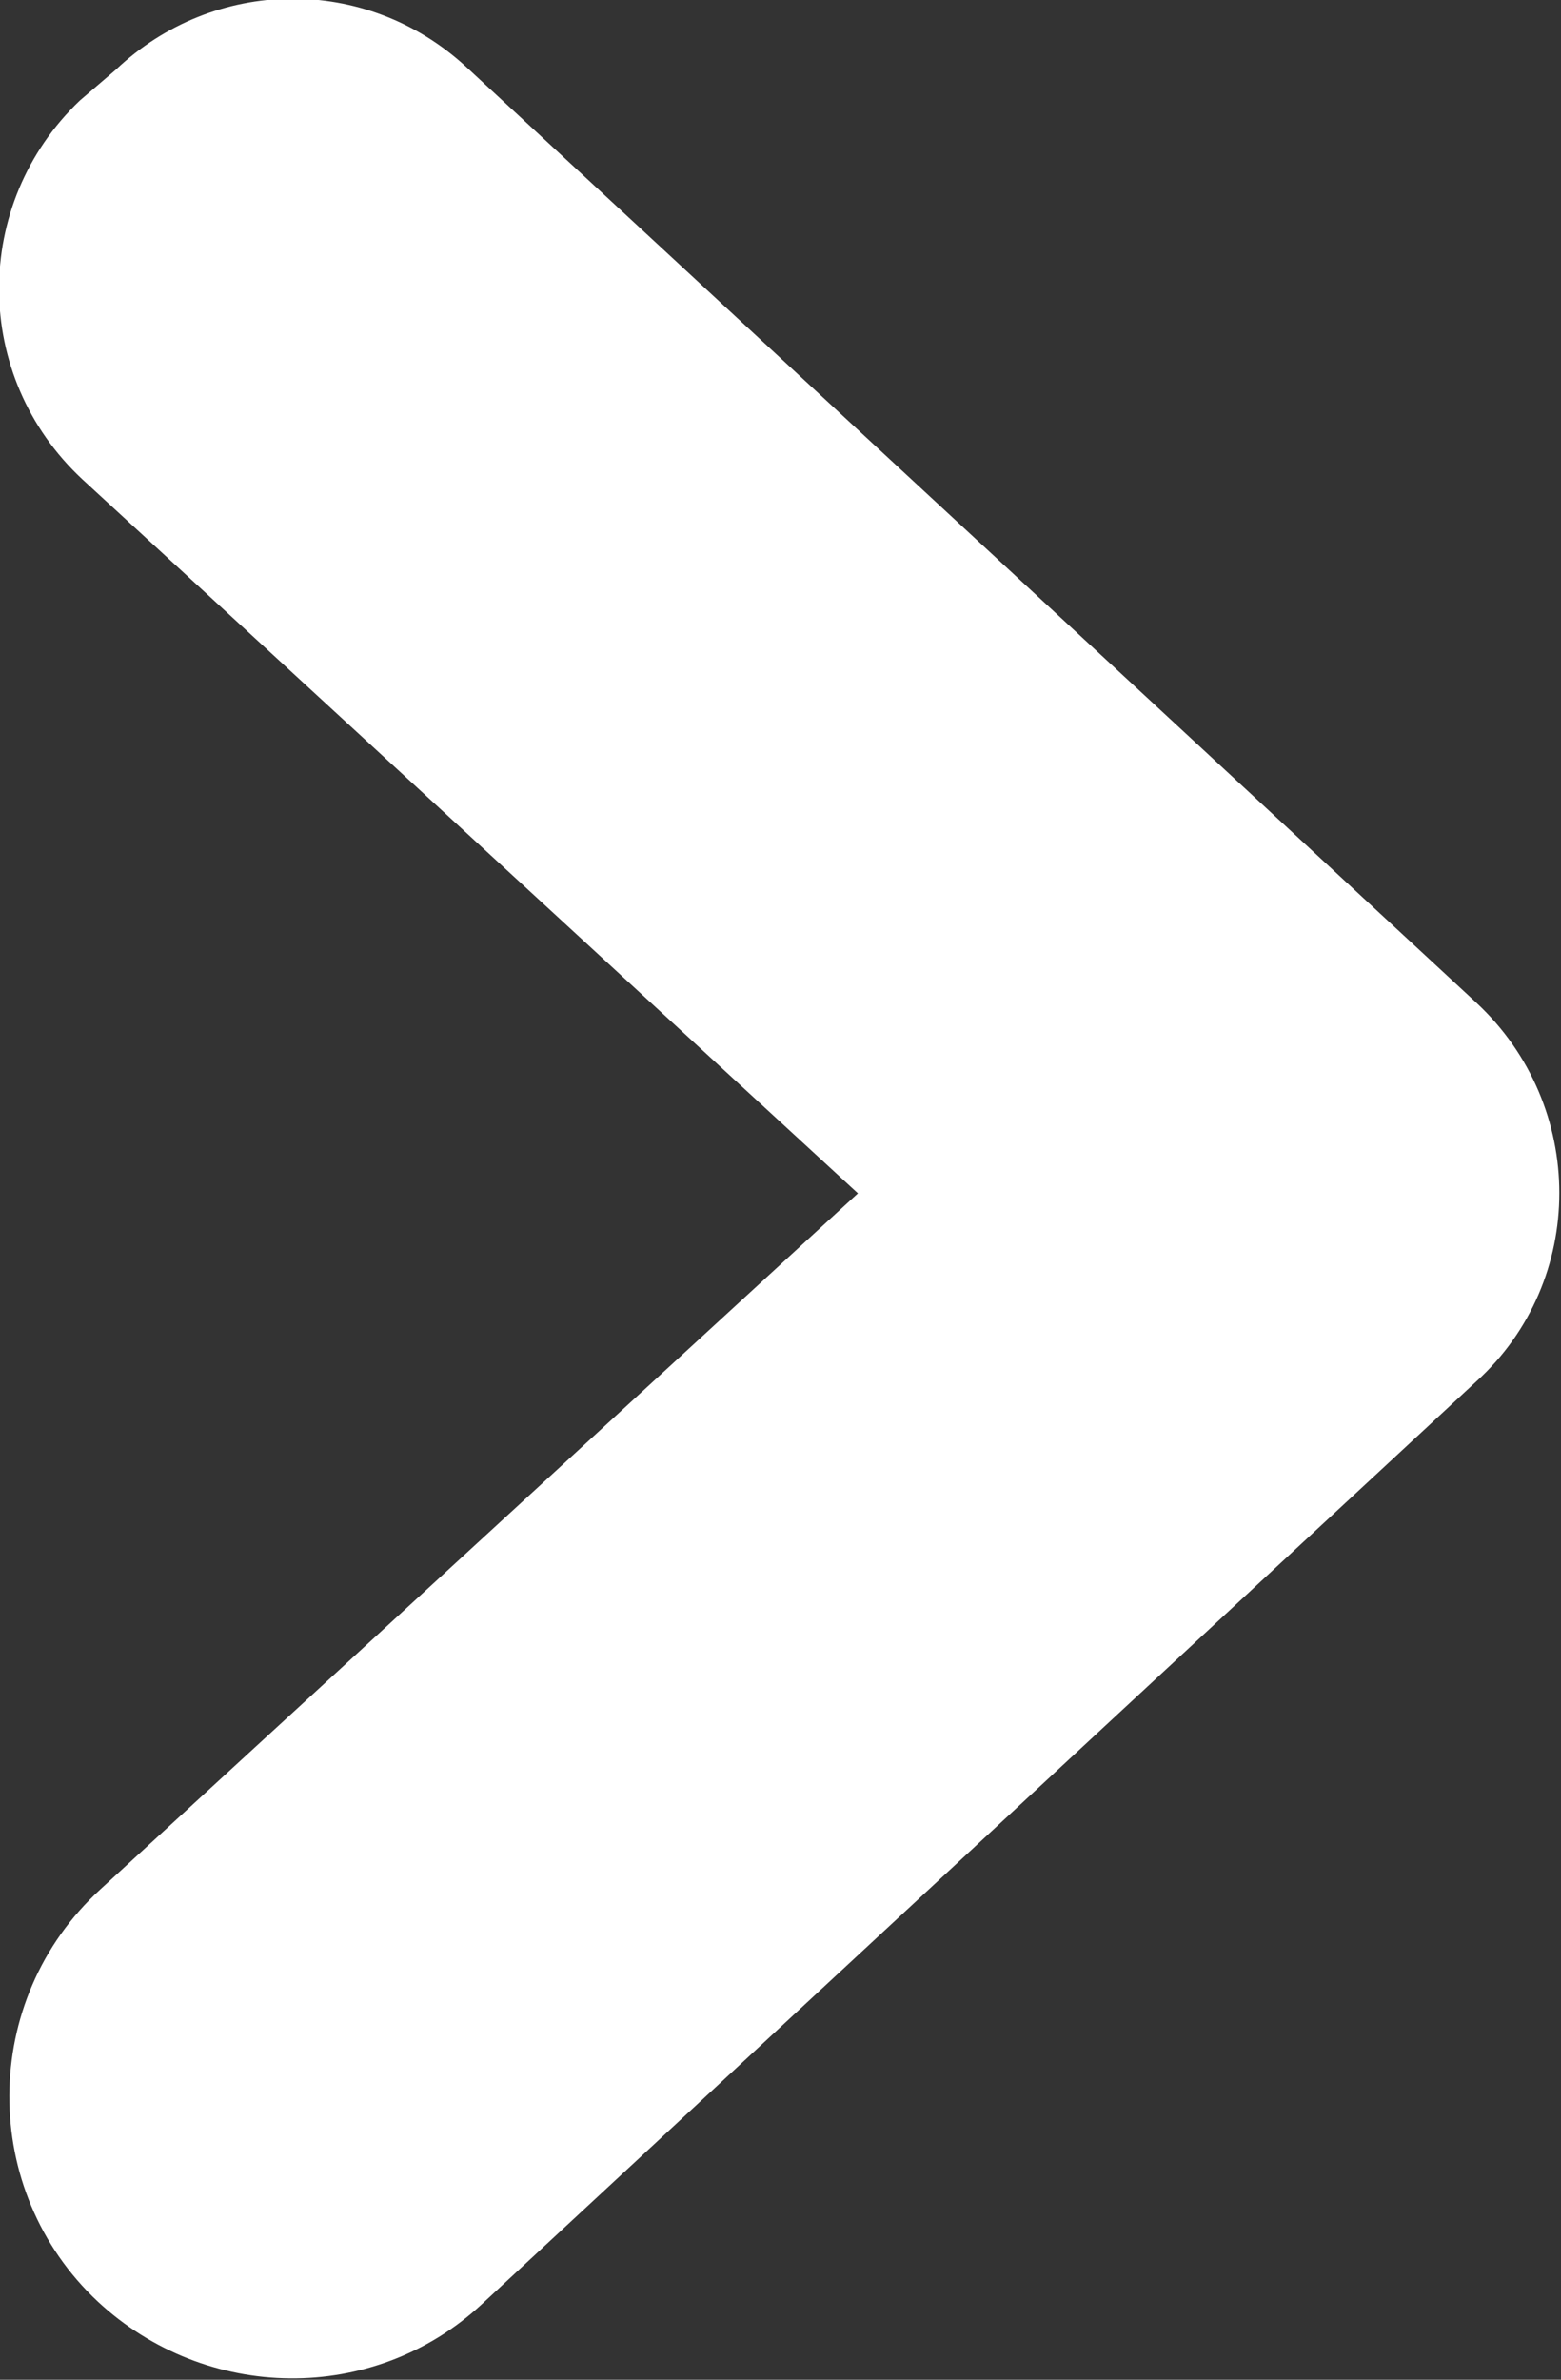<svg width="6.059" height="9.233" viewBox="0 0 6.059 9.233" fill="none" xmlns="http://www.w3.org/2000/svg" xmlns:xlink="http://www.w3.org/1999/xlink">
	<rect x="0" y="0" width="6.059" height="9.233" fill="#333333" stroke="none"/>
	<desc>
			Created with Pixso.
	</desc>
	<defs/>
	<path id="dropdown" d="M3.33 4.63L0.32 1.86C-0.11 1.46 -0.11 0.79 0.31 0.39L0.45 0.27C0.83 -0.09 1.42 -0.1 1.81 0.26L5.73 3.89C6.16 4.29 6.16 4.97 5.73 5.36L1.87 8.94C1.45 9.33 0.8 9.32 0.38 8.93C-0.08 8.5 -0.08 7.76 0.39 7.33L3.33 4.63Z" fill="#FFFFFF" fill-opacity="1" fill-rule="evenodd"/>
</svg>
